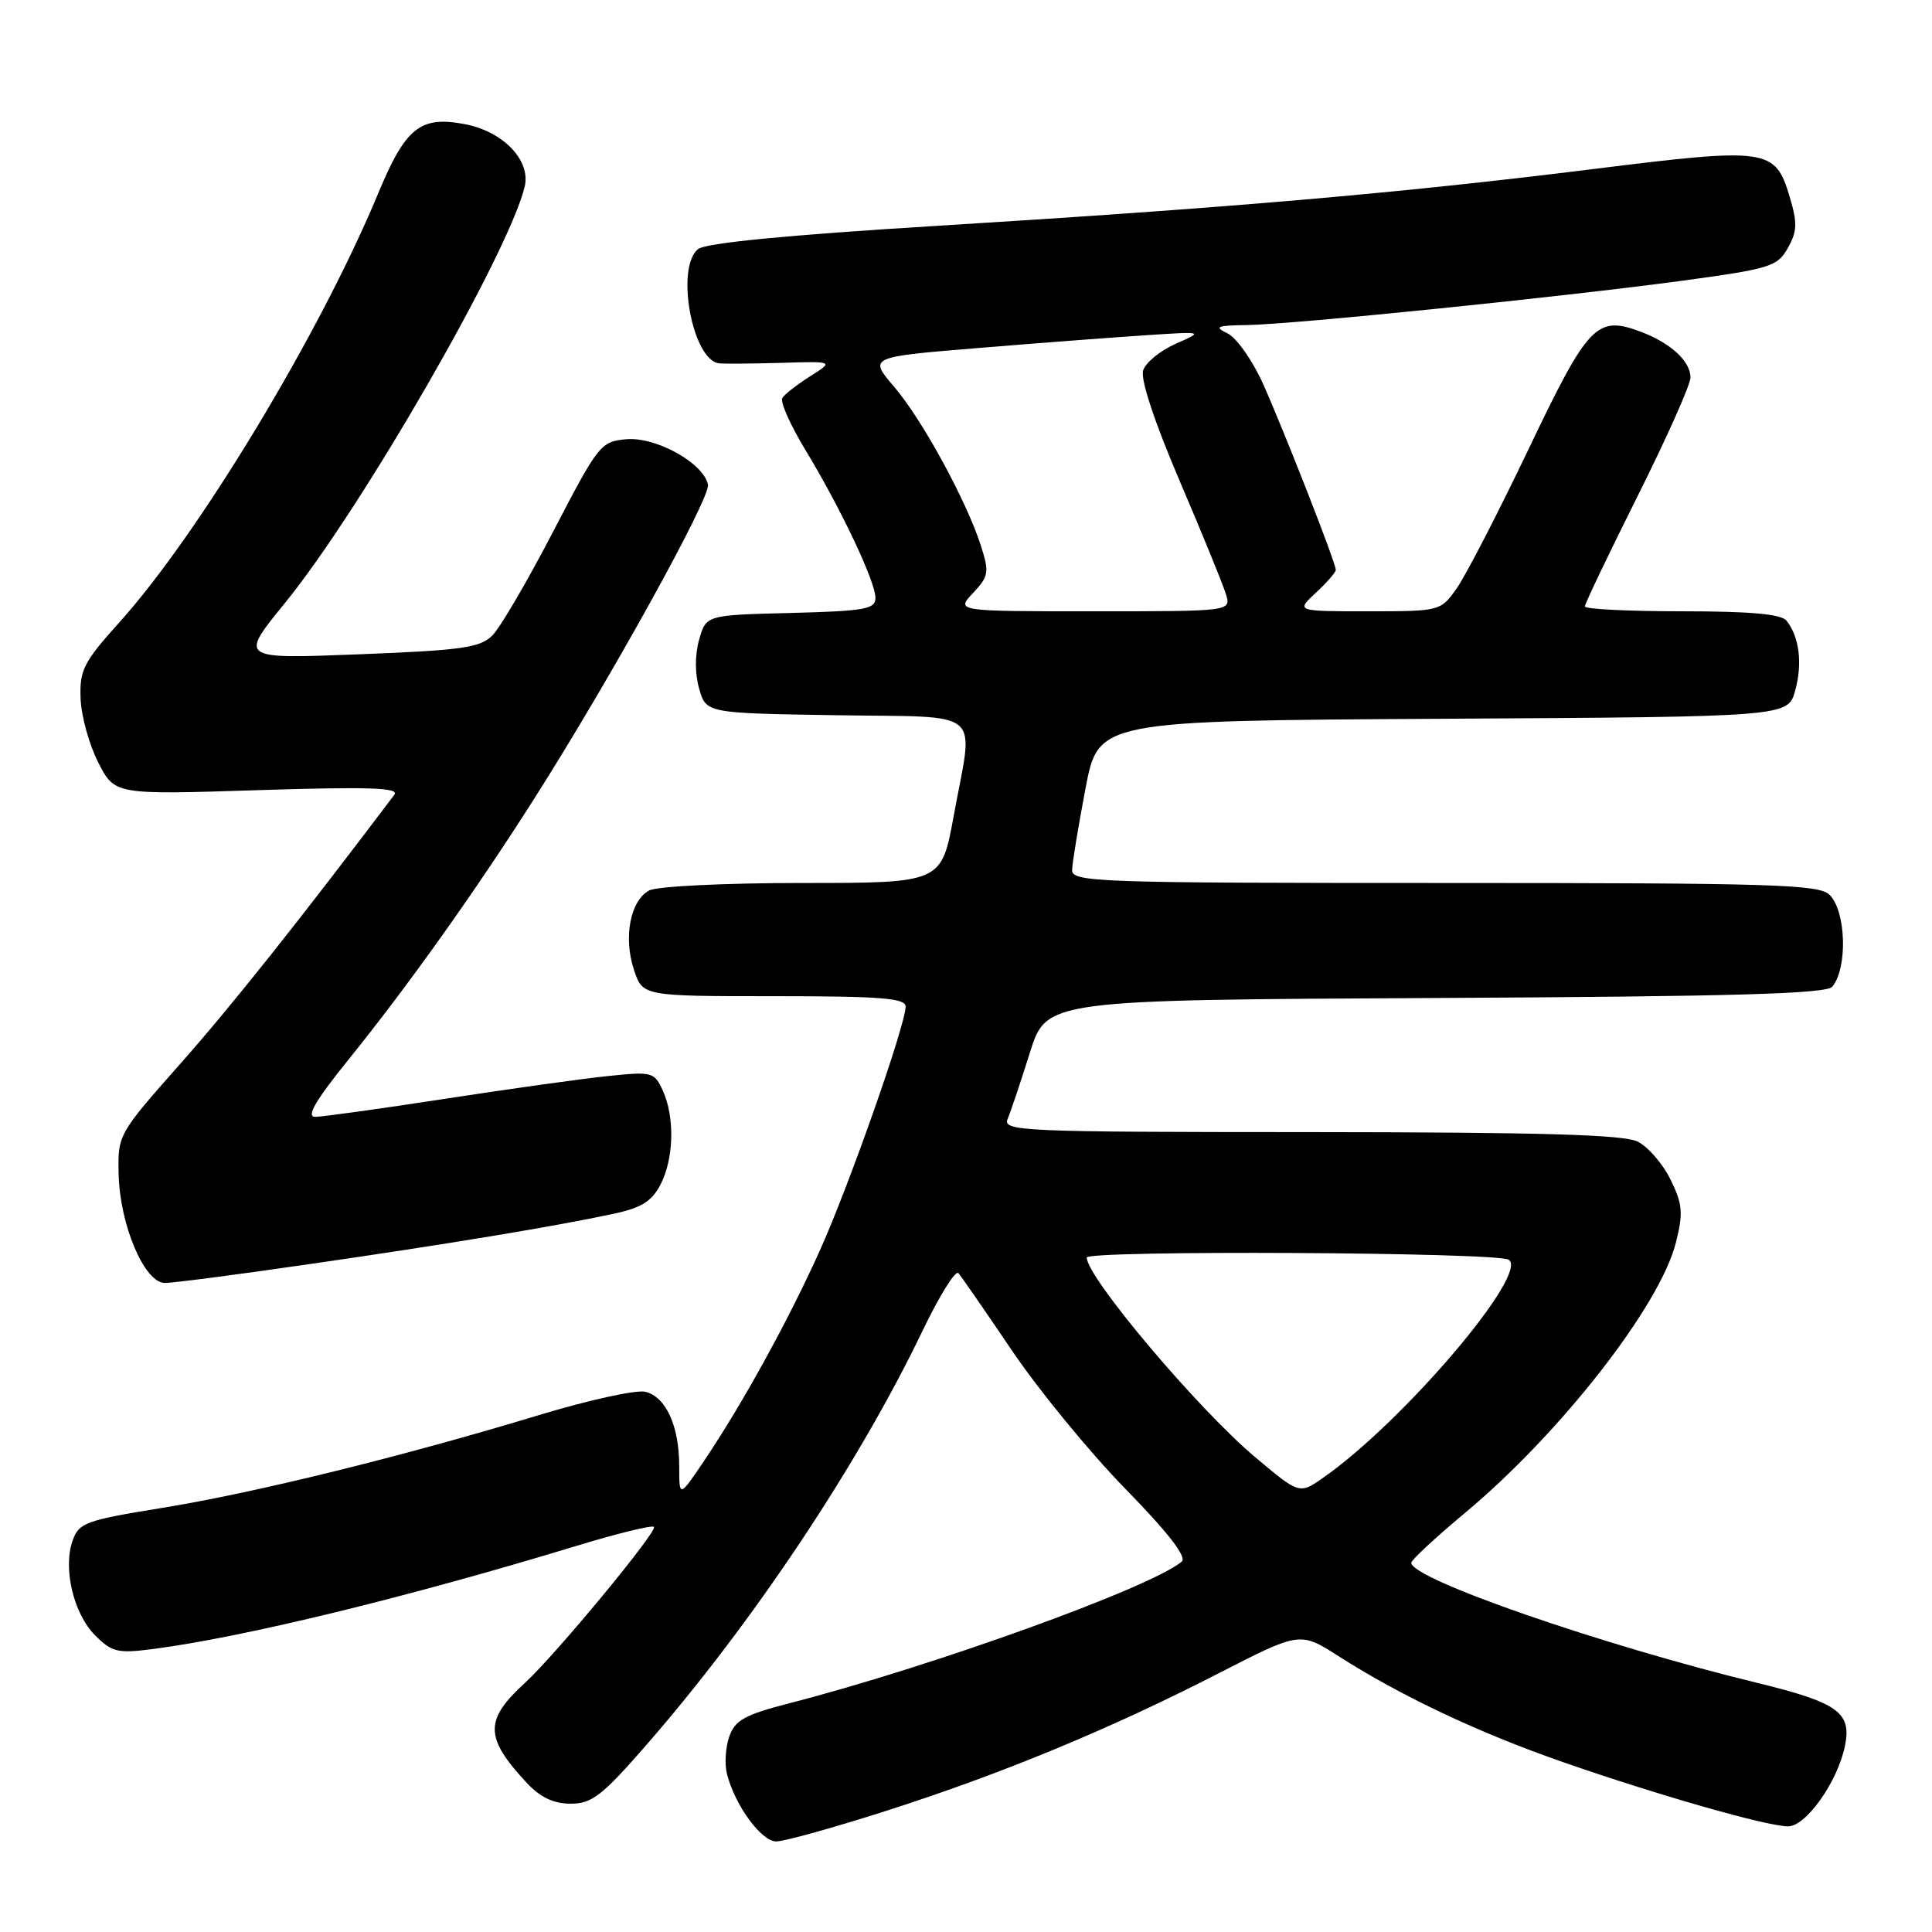 <?xml version="1.0" encoding="UTF-8" standalone="no"?>
<!DOCTYPE svg PUBLIC "-//W3C//DTD SVG 1.1//EN" "http://www.w3.org/Graphics/SVG/1.1/DTD/svg11.dtd" >
<svg xmlns="http://www.w3.org/2000/svg" xmlns:xlink="http://www.w3.org/1999/xlink" version="1.1" viewBox="0 0 256 256">
 <g >
 <path fill="currentColor"
d=" M 117.35 239.97 C 132.62 235.09 147.04 229.13 161.46 221.73 C 172.26 216.19 172.26 216.19 177.38 219.46 C 185.66 224.75 195.93 229.60 207.08 233.48 C 219.71 237.88 234.15 242.00 236.93 242.00 C 239.31 242.00 243.49 236.10 244.46 231.37 C 245.38 226.91 243.58 225.61 232.80 222.98 C 212.08 217.93 187.00 209.22 187.00 207.08 C 187.00 206.71 190.19 203.75 194.08 200.50 C 206.74 189.96 219.95 173.04 222.06 164.67 C 223.05 160.73 222.96 159.58 221.36 156.31 C 220.34 154.22 218.38 151.96 217.00 151.27 C 215.13 150.34 204.18 150.03 173.64 150.01 C 135.12 150.00 132.83 149.90 133.52 148.25 C 133.93 147.29 135.25 143.35 136.46 139.50 C 138.66 132.50 138.66 132.50 190.21 132.24 C 229.79 132.04 242.01 131.69 242.79 130.74 C 244.84 128.24 244.62 120.76 242.43 118.57 C 241.04 117.19 235.03 117.00 191.43 117.00 C 145.00 117.00 142.00 116.89 142.06 115.25 C 142.09 114.29 142.89 109.45 143.83 104.50 C 145.54 95.50 145.54 95.50 191.23 95.24 C 236.91 94.98 236.91 94.98 237.87 91.51 C 238.86 87.93 238.43 84.42 236.73 82.25 C 236.04 81.37 231.99 81.00 222.88 81.00 C 215.79 81.00 210.00 80.71 210.00 80.36 C 210.00 80.01 213.15 73.42 217.00 65.72 C 220.85 58.02 224.00 50.96 224.00 50.02 C 224.00 47.89 221.41 45.49 217.54 44.01 C 211.57 41.74 210.51 42.84 202.54 59.52 C 198.47 68.03 194.18 76.34 193.00 77.99 C 190.88 80.98 190.79 81.00 181.29 81.00 C 171.71 81.00 171.71 81.00 174.35 78.55 C 175.81 77.20 177.00 75.83 177.00 75.51 C 177.00 74.59 170.16 57.12 167.36 50.86 C 165.97 47.77 163.86 44.76 162.66 44.18 C 160.82 43.29 161.20 43.13 165.25 43.07 C 171.38 42.98 206.89 39.36 222.96 37.19 C 234.58 35.61 235.52 35.32 236.90 32.86 C 238.14 30.66 238.18 29.55 237.14 26.07 C 235.21 19.64 234.28 19.51 210.96 22.42 C 185.41 25.60 162.95 27.54 124.24 29.92 C 104.22 31.15 93.47 32.20 92.49 33.01 C 89.48 35.50 91.74 47.73 95.28 48.14 C 95.95 48.22 99.65 48.19 103.50 48.08 C 110.50 47.87 110.50 47.87 107.36 49.85 C 105.63 50.95 103.97 52.24 103.66 52.74 C 103.35 53.24 104.72 56.31 106.69 59.57 C 111.39 67.32 116.00 77.05 116.00 79.22 C 116.00 80.72 114.61 80.97 104.79 81.22 C 93.57 81.50 93.57 81.50 92.64 84.75 C 92.07 86.76 92.07 89.24 92.64 91.25 C 93.57 94.50 93.57 94.50 110.79 94.77 C 130.73 95.09 129.02 93.63 126.37 108.11 C 124.75 117.00 124.75 117.00 106.31 117.00 C 96.03 117.00 87.05 117.44 86.02 117.99 C 83.52 119.33 82.58 124.21 84.00 128.50 C 85.16 132.00 85.16 132.00 102.58 132.00 C 116.69 132.00 120.00 132.26 120.00 133.37 C 120.00 135.80 112.46 157.24 108.59 165.80 C 104.42 175.04 98.42 185.94 93.35 193.49 C 90.00 198.47 90.00 198.47 90.00 194.28 C 90.00 188.95 88.25 185.10 85.52 184.42 C 84.34 184.12 78.01 185.51 71.44 187.50 C 53.34 192.99 33.74 197.82 21.51 199.80 C 11.34 201.45 10.45 201.77 9.62 204.14 C 8.32 207.84 9.75 213.84 12.61 216.70 C 14.84 218.93 15.61 219.11 20.29 218.50 C 32.29 216.94 53.99 211.65 76.34 204.85 C 81.76 203.20 86.40 202.06 86.65 202.32 C 87.19 202.86 73.59 219.30 69.55 223.00 C 64.16 227.93 64.21 230.24 69.81 236.25 C 71.59 238.16 73.37 239.00 75.62 239.00 C 78.42 239.00 79.79 237.94 85.60 231.27 C 99.71 215.10 113.77 194.01 122.29 176.24 C 124.50 171.65 126.61 168.26 127.00 168.70 C 127.38 169.14 130.58 173.76 134.10 178.97 C 137.62 184.18 144.36 192.40 149.08 197.24 C 154.82 203.11 157.31 206.33 156.58 206.93 C 152.37 210.41 123.56 220.81 104.52 225.71 C 98.68 227.22 97.40 227.93 96.63 230.11 C 96.13 231.55 95.99 233.79 96.34 235.11 C 97.42 239.27 100.89 244.00 102.86 244.00 C 103.90 244.00 110.42 242.19 117.35 239.97 Z  M 41.16 167.48 C 59.58 164.81 73.46 162.51 81.27 160.84 C 84.98 160.05 86.37 159.19 87.52 156.96 C 89.30 153.52 89.43 148.05 87.83 144.52 C 86.70 142.04 86.41 141.97 80.58 142.58 C 77.23 142.92 67.53 144.28 59.00 145.59 C 50.47 146.91 42.72 147.98 41.77 147.99 C 40.52 148.00 41.79 145.83 46.30 140.25 C 54.13 130.54 62.94 118.17 70.71 105.95 C 80.81 90.08 94.14 65.99 93.81 64.23 C 93.26 61.39 86.97 57.87 83.03 58.20 C 79.61 58.49 79.31 58.86 73.31 70.41 C 69.91 76.96 66.28 83.17 65.24 84.20 C 63.62 85.83 61.19 86.17 47.53 86.70 C 31.71 87.32 31.71 87.32 37.75 79.91 C 47.81 67.57 67.24 33.86 69.51 24.80 C 70.40 21.29 66.70 17.41 61.54 16.44 C 55.67 15.34 53.74 16.90 50.10 25.65 C 42.42 44.14 26.39 70.71 15.85 82.43 C 11.06 87.75 10.53 88.80 10.68 92.56 C 10.76 94.87 11.82 98.68 13.02 101.03 C 15.20 105.31 15.20 105.31 34.18 104.70 C 48.89 104.23 52.96 104.37 52.26 105.30 C 39.51 122.19 30.65 133.32 23.93 140.91 C 15.64 150.28 15.60 150.36 15.72 155.59 C 15.88 162.32 19.14 170.00 21.85 170.00 C 22.93 170.00 31.62 168.87 41.16 167.48 Z  M 166.34 193.10 C 158.75 186.73 144.00 169.25 144.00 166.63 C 144.00 165.64 198.33 165.92 199.91 166.92 C 202.70 168.69 185.95 188.39 175.34 195.80 C 172.18 198.01 172.18 198.01 166.34 193.10 Z  M 128.93 78.58 C 131.02 76.35 131.10 75.83 129.98 72.33 C 128.07 66.36 122.19 55.58 118.47 51.24 C 115.10 47.30 115.10 47.30 129.80 46.10 C 137.88 45.43 147.88 44.68 152.00 44.41 C 159.50 43.92 159.50 43.92 155.79 45.55 C 153.75 46.45 151.80 48.04 151.47 49.09 C 151.10 50.25 152.97 55.91 156.32 63.74 C 159.32 70.76 162.08 77.51 162.45 78.75 C 163.13 81.00 163.13 81.00 144.89 81.00 C 126.65 81.00 126.65 81.00 128.93 78.58 Z "/>
</g>
</svg>
